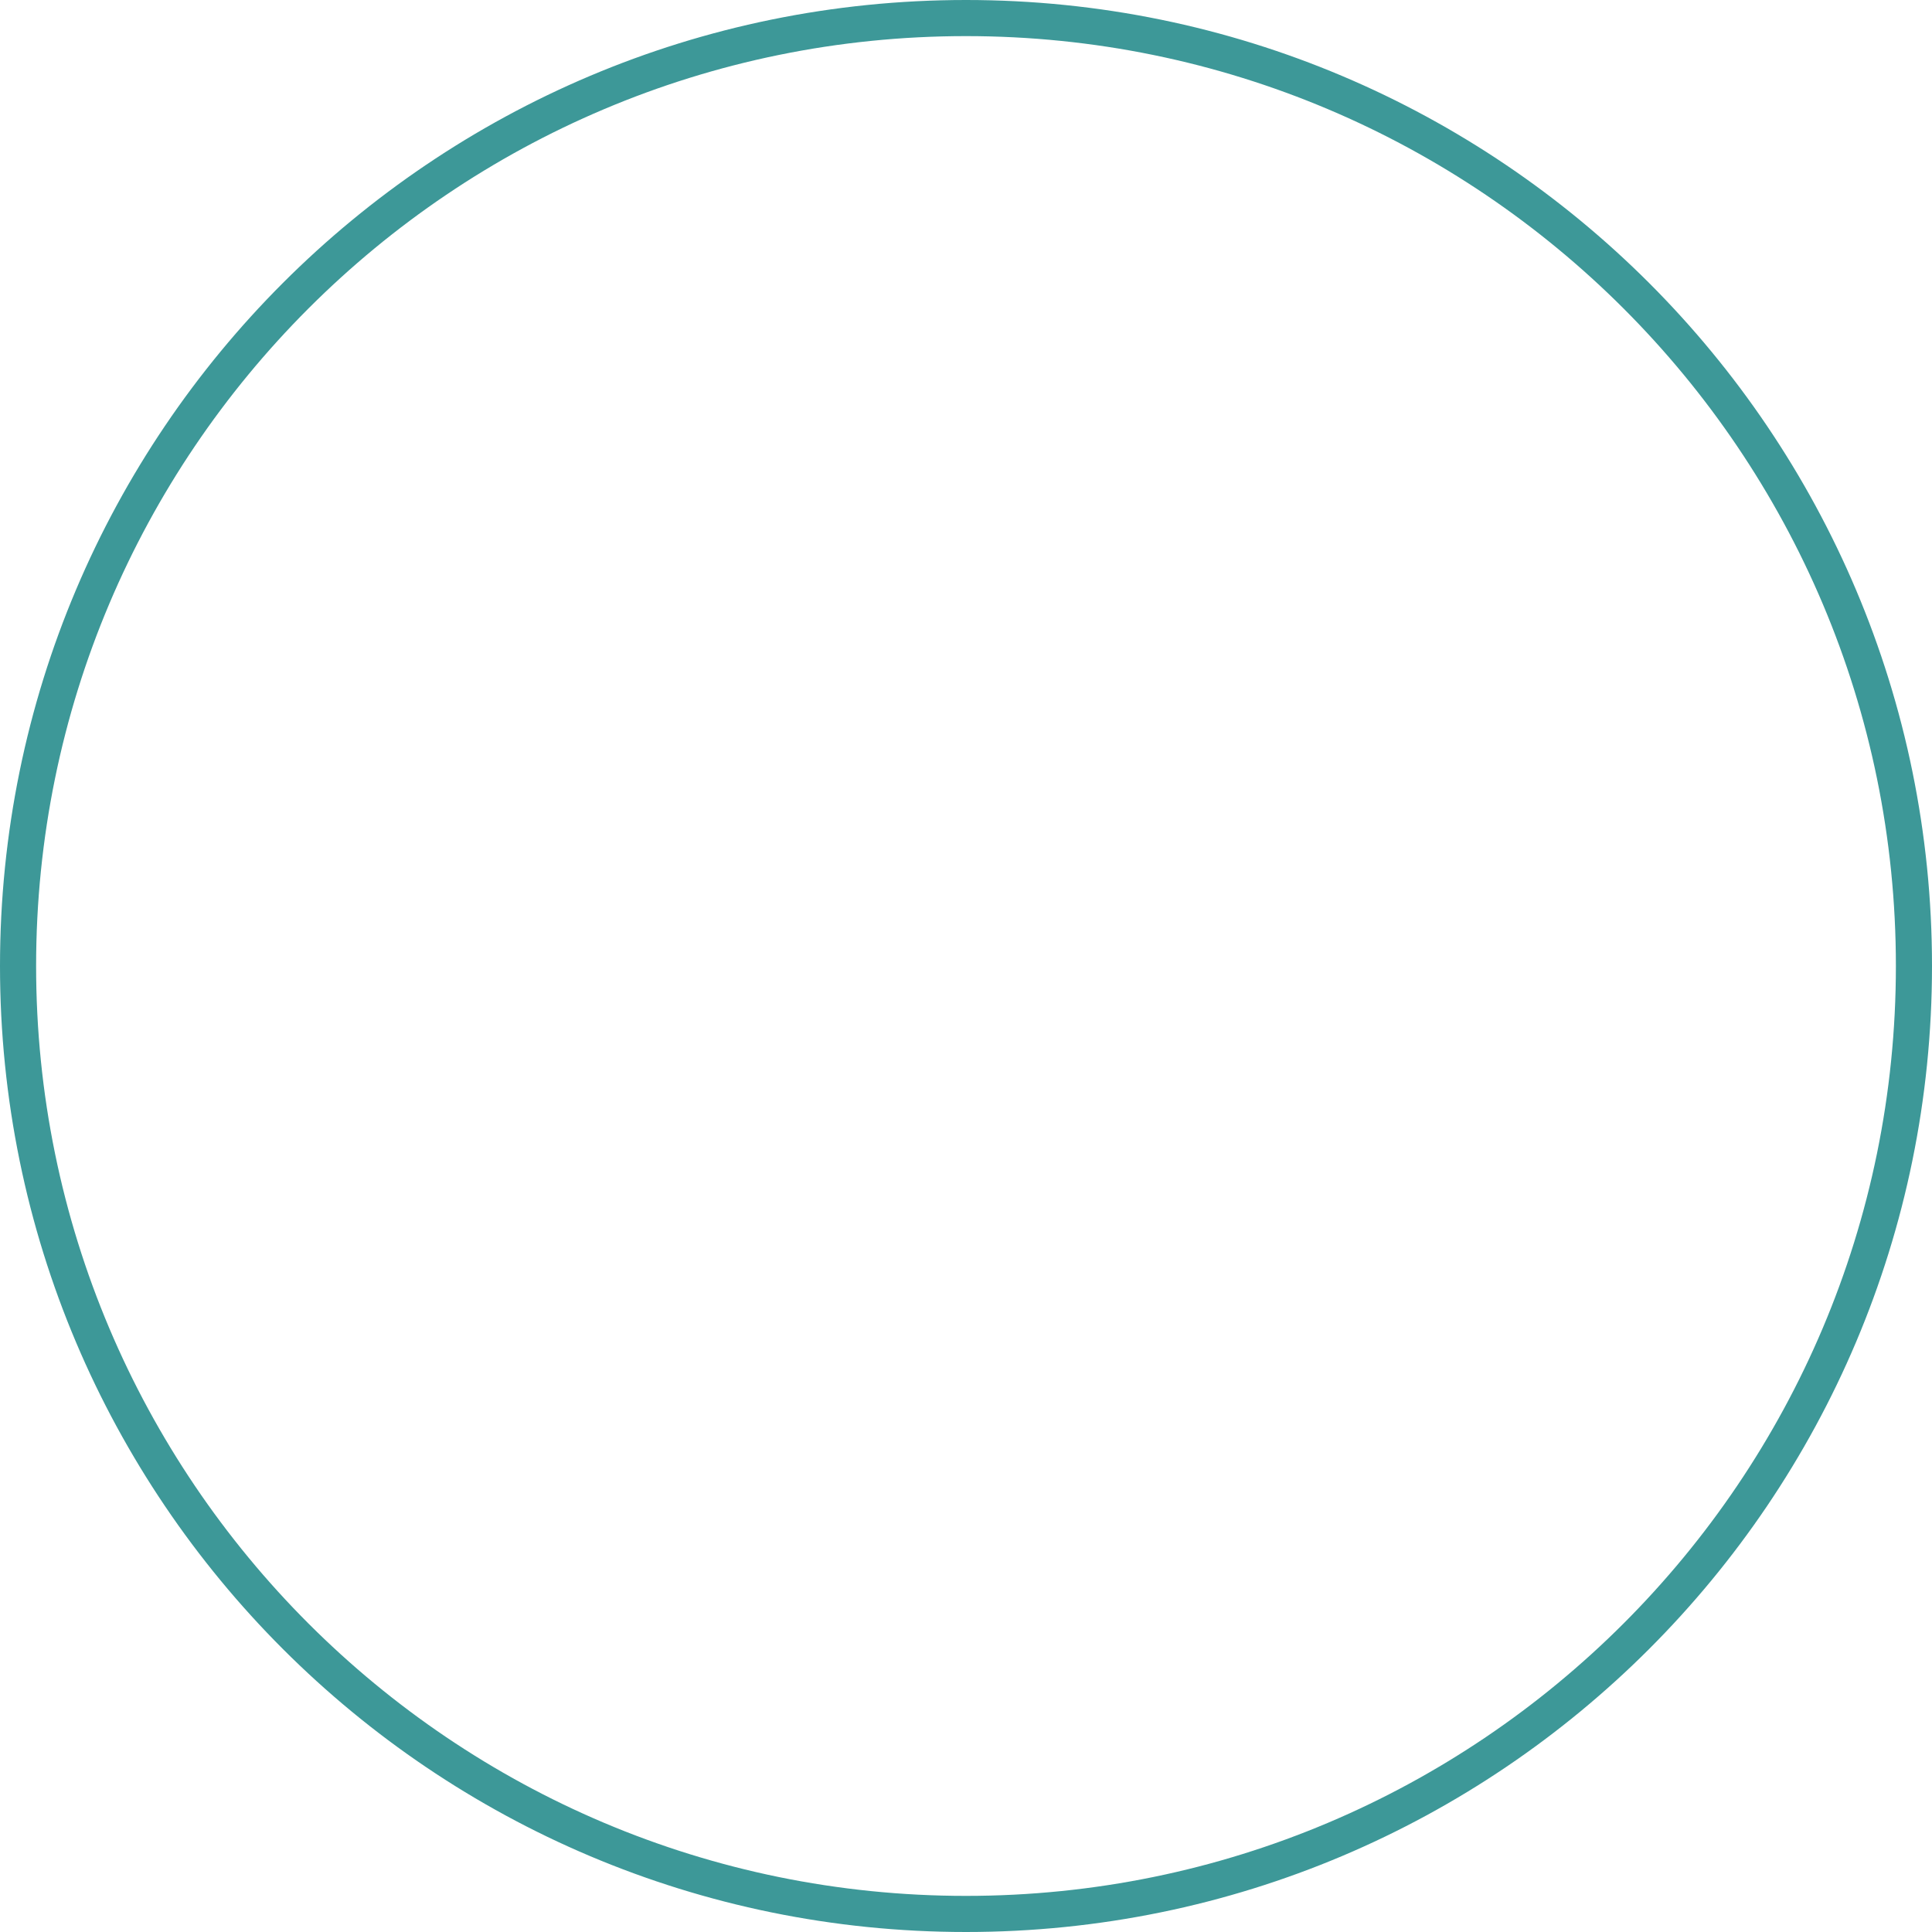<svg version="1.1" xmlns="http://www.w3.org/2000/svg" xmlns:xlink="http://www.w3.org/1999/xlink" width="428" height="428" viewBox="0,0,428,428"><g transform="translate(-26,34)"><g data-paper-data="{&quot;isPaintingLayer&quot;:true}" fill="none" fill-rule="nonzero" stroke="#3d9898" stroke-width="8" stroke-linecap="butt" stroke-linejoin="miter" stroke-miterlimit="10" stroke-dasharray="" stroke-dashoffset="0" style="mix-blend-mode: normal"><path d="M30,180c0,-115.98 94.02,-210 210,-210c115.98,0 210,94.02 210,210c0,115.98 -94.02,210 -210,210c-115.98,0 -210,-94.02 -210,-210z"/></g></g></svg>